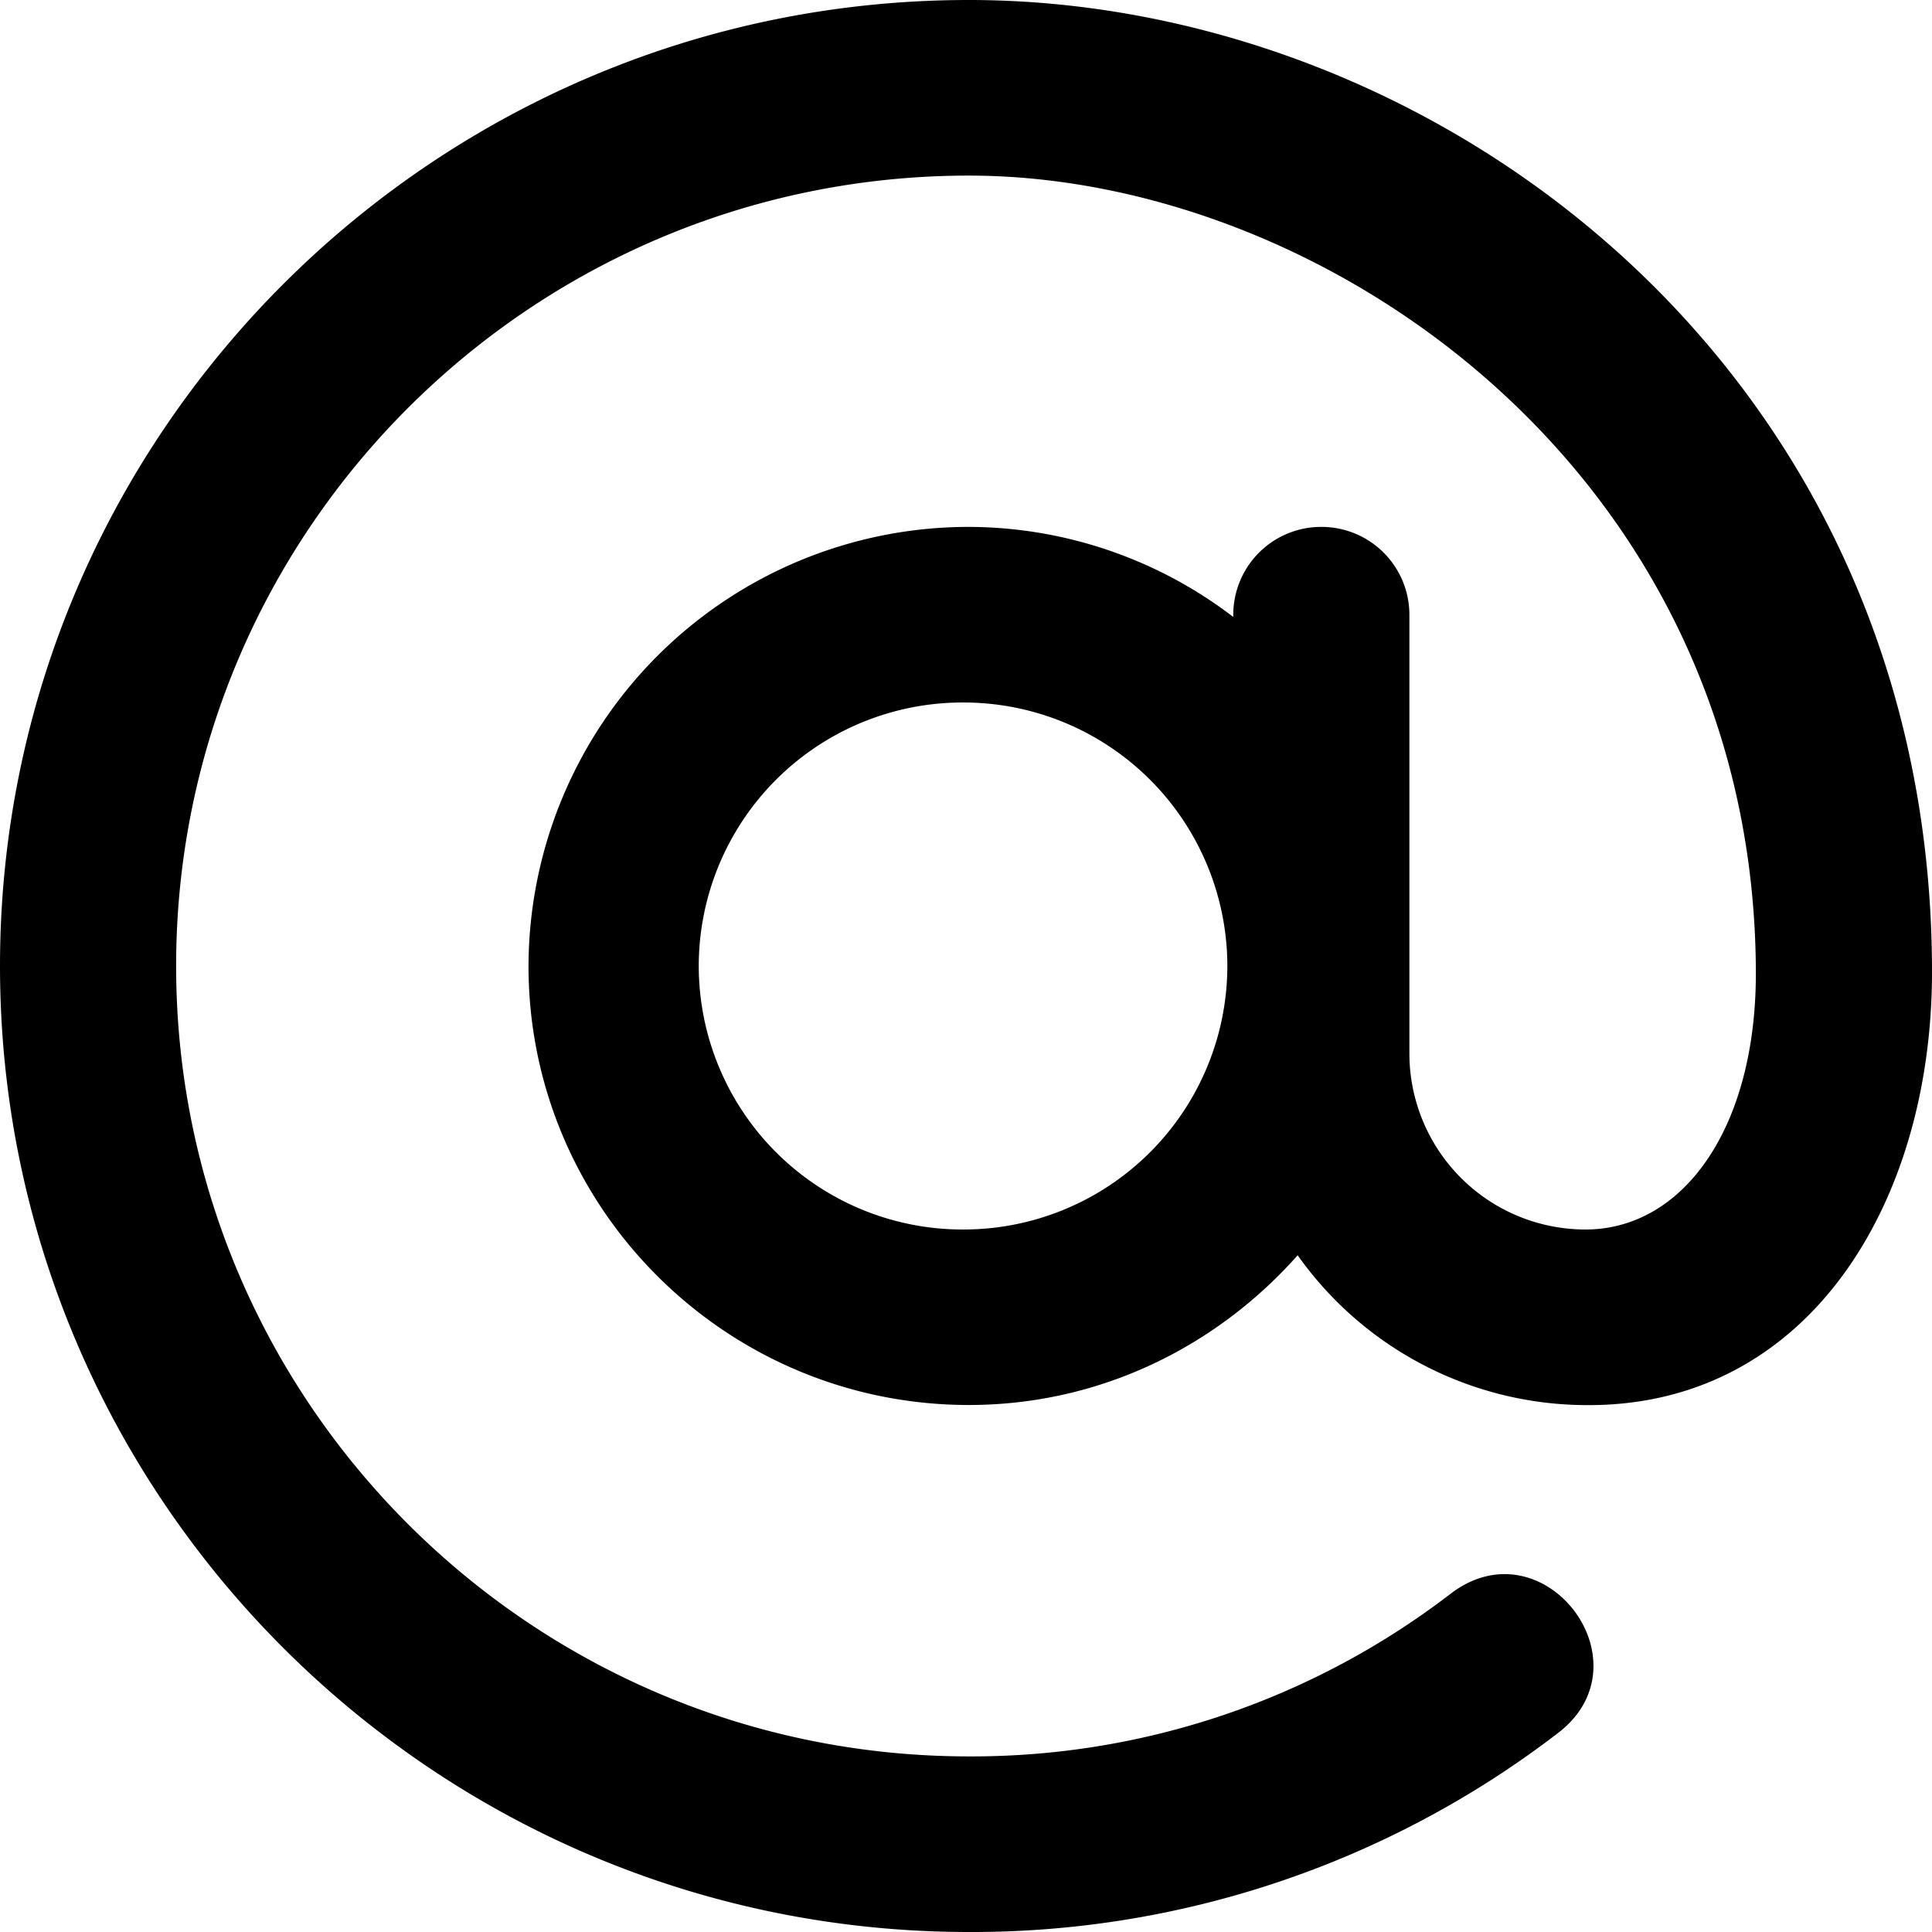 <svg xmlns="http://www.w3.org/2000/svg" width="18" height="18" viewBox="0 0 18 18">
    <path d="M8.973 11.455A2.458 2.458 0 0 1 6.51 9a2.458 2.458 0 0 1 2.462-2.455A2.458 2.458 0 0 1 11.435 9a2.458 2.458 0 0 1-2.462 2.455m3.337-6.546a.819.819 0 0 0-.82.818v.021a4.072 4.072 0 0 0-2.463-.839A4.102 4.102 0 0 0 4.924 9c0 2.256 1.84 4.09 4.103 4.09 1.223 0 2.31-.546 3.063-1.395a3.306 3.306 0 0 0 2.682 1.396C16.842 13.11 18 11.215 18 9.055 18 3.454 13.41 0 9.027 0 4.05 0 0 4.037 0 9s4.05 9 9.027 9a8.957 8.957 0 0 0 5.49-1.855c.857-.656-.134-1.957-1-1.298a7.321 7.321 0 0 1-4.49 1.517c-4.073 0-7.386-3.303-7.386-7.364 0-4.06 3.313-7.364 7.386-7.364 3.333 0 7.317 2.784 7.332 7.419.004 1.461-.682 2.4-1.587 2.4a1.641 1.641 0 0 1-1.641-1.637v-4.09a.819.819 0 0 0-.821-.819"/>
</svg>
